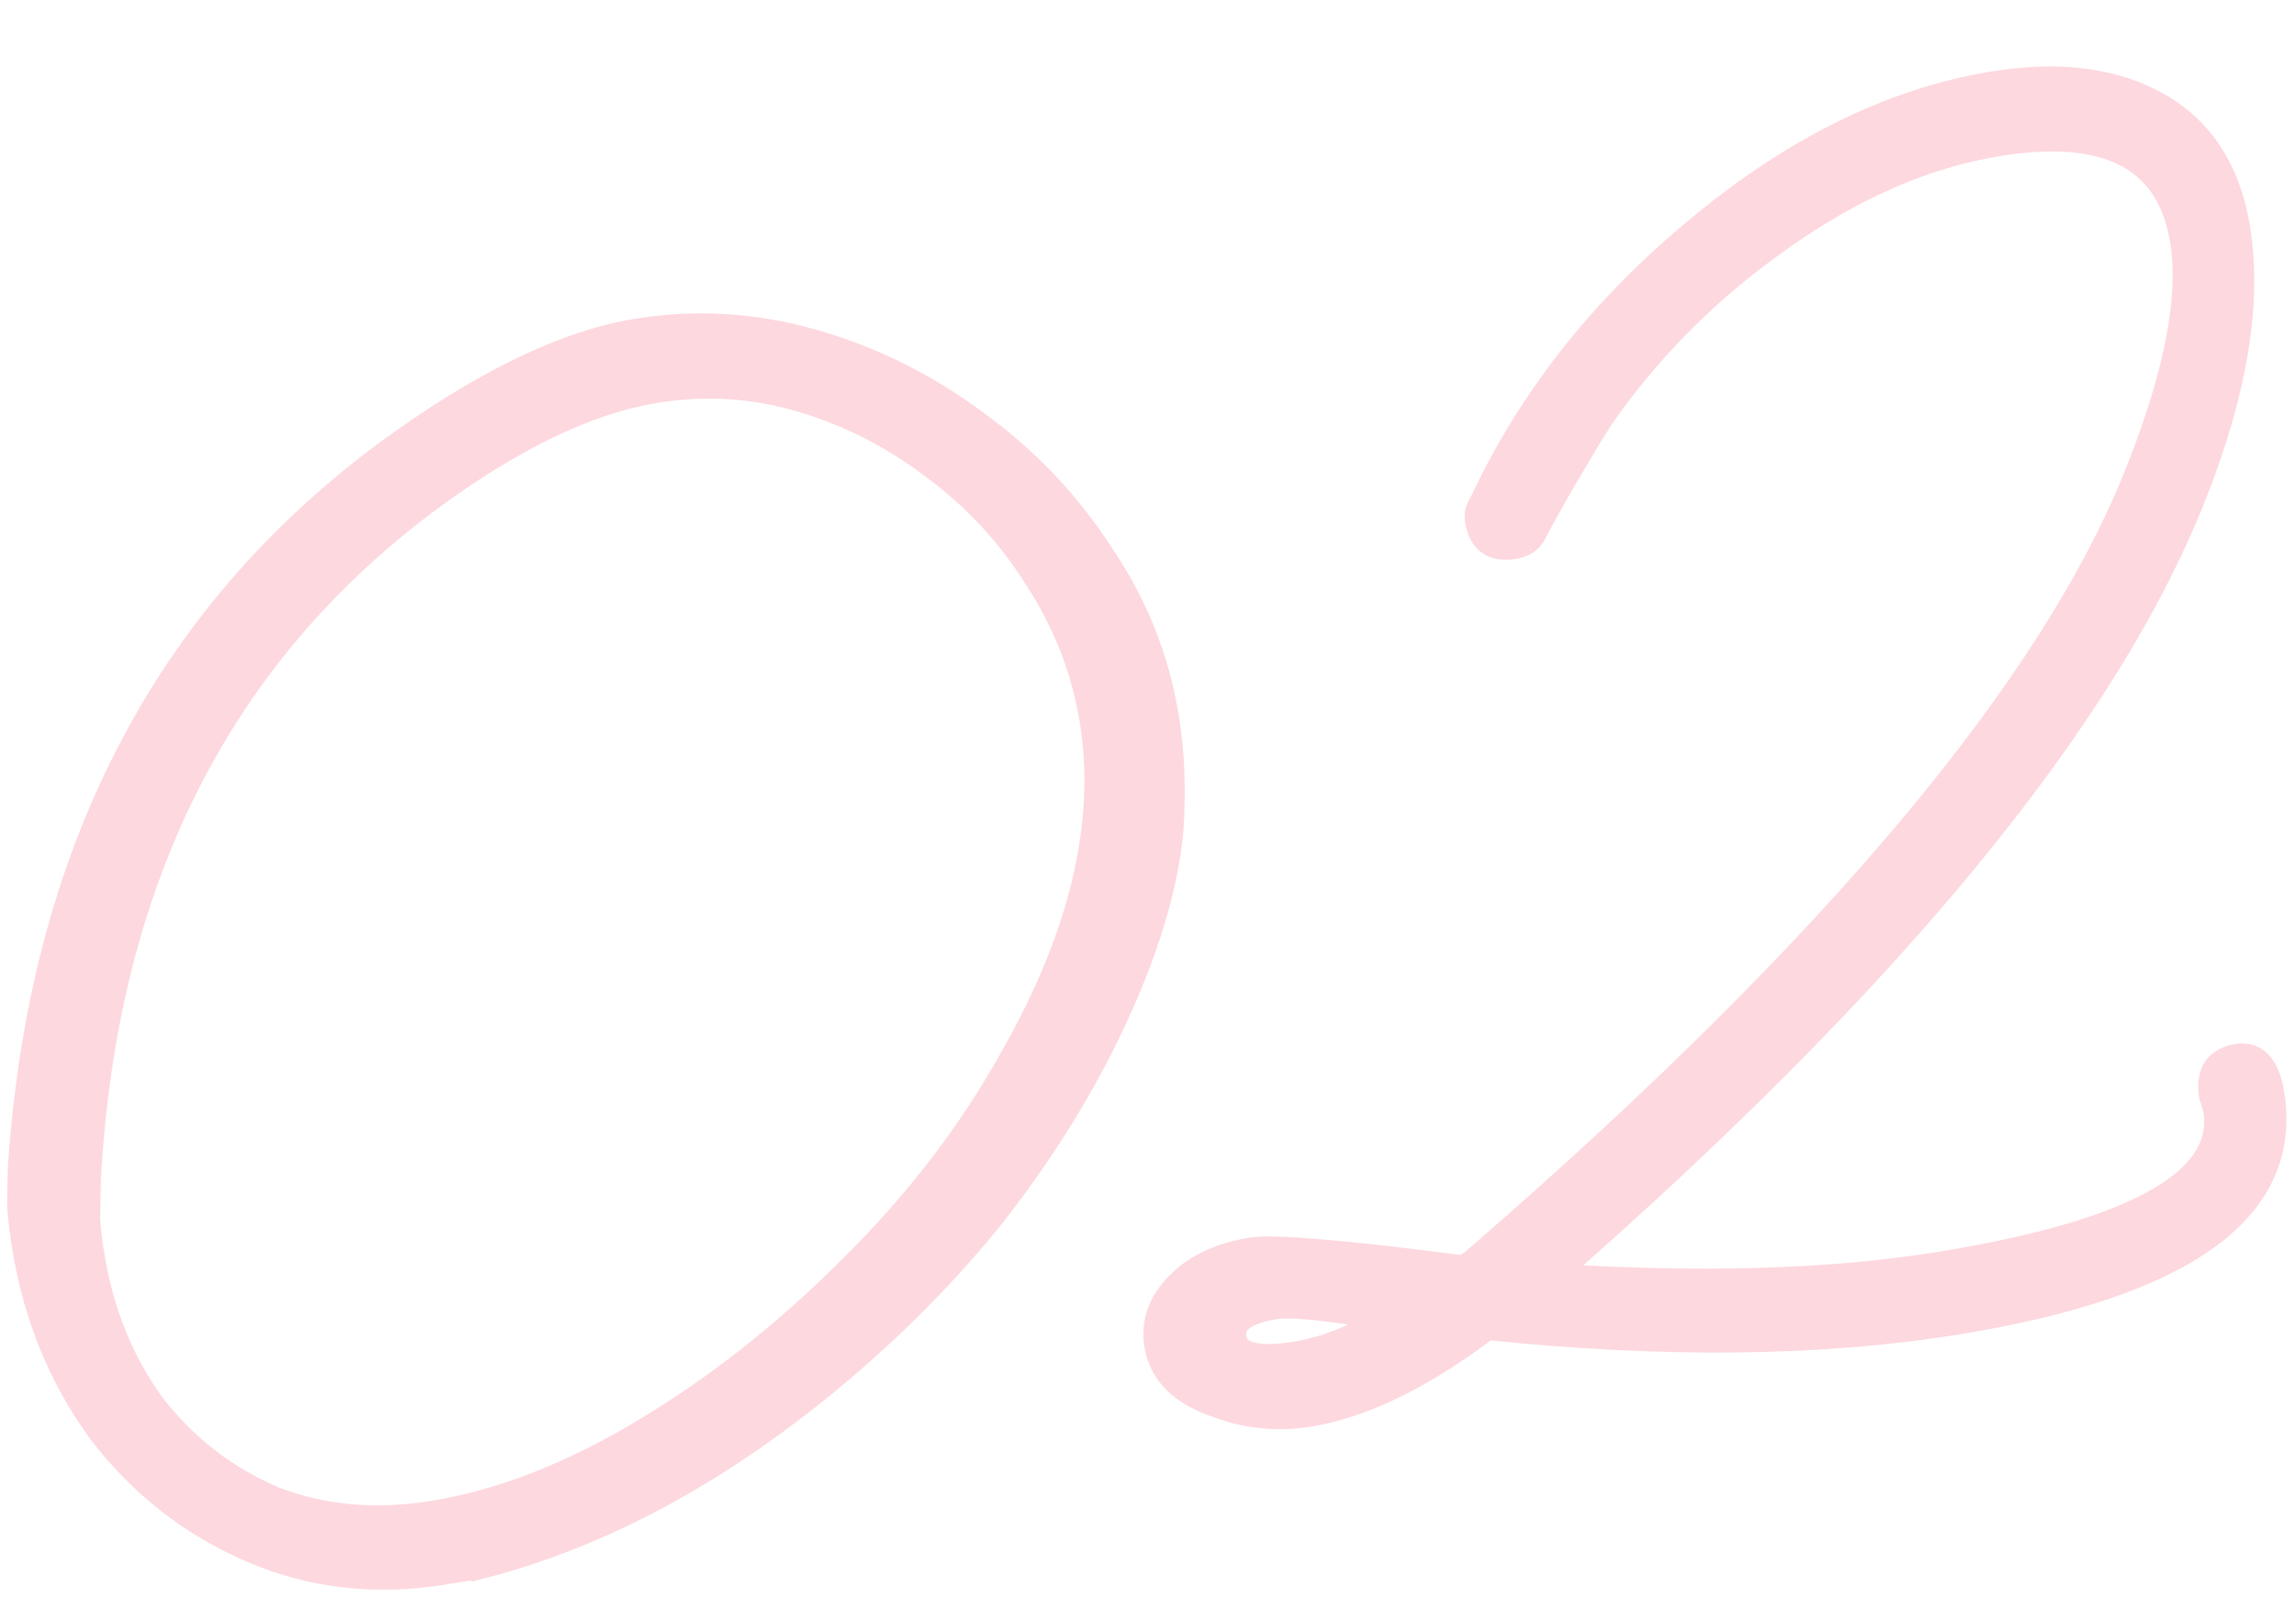 <svg width="158" height="110" viewBox="0 0 158 110" fill="none" xmlns="http://www.w3.org/2000/svg">
<g opacity="0.2">
<mask id="mask0_797_6001" style="mask-type:alpha" maskUnits="userSpaceOnUse" x="0" y="0" width="158" height="110">
<rect x="0.5" y="0.5" width="157" height="109" fill="#D9D9D9" stroke="#F33E5C"/>
</mask>
<g mask="url(#mask0_797_6001)">
<mask id="path-2-outside-1_797_6001" maskUnits="userSpaceOnUse" x="-9.428" y="2.115" width="176.747" height="111.579" fill="black">
<rect fill="white" x="-9.428" y="2.115" width="176.747" height="111.579"/>
<path d="M30.532 108.044C25.874 108.808 21.495 108.31 17.396 106.551C13.298 104.791 9.859 102.112 7.079 98.515C4.366 94.826 2.621 90.612 1.844 85.876C1.676 84.85 1.56 83.896 1.496 83.014C1.499 82.041 1.514 81.147 1.542 80.332C2.978 58.937 11.397 42.558 26.8 31.194C33.244 26.489 38.913 23.735 43.807 22.932C47.833 22.271 51.844 22.505 55.839 23.633C59.835 24.761 63.539 26.585 66.952 29.106C70.444 31.614 73.33 34.626 75.609 38.144C77.955 41.569 79.458 45.295 80.118 49.321C80.326 50.584 80.454 51.86 80.503 53.149C80.553 54.438 80.53 55.78 80.434 57.173C80.015 61.539 78.398 66.506 75.583 72.076C73.494 76.147 70.972 80.047 68.017 83.775C65.049 87.423 61.679 90.854 57.91 94.067C49.87 100.899 41.652 105.409 33.255 107.597L33.236 107.479C32.933 107.609 32.545 107.713 32.071 107.791C31.676 107.856 31.163 107.94 30.532 108.044ZM29.91 104.254C34.568 103.49 39.406 101.602 44.424 98.59C49.443 95.578 54.18 91.841 58.637 87.381C63.173 82.908 66.881 78.084 69.761 72.909C74.609 64.412 76.45 56.611 75.285 49.506C74.715 46.032 73.454 42.794 71.502 39.79C69.629 36.774 67.261 34.203 64.4 32.078C61.617 29.941 58.563 28.374 55.238 27.38C51.913 26.385 48.514 26.172 45.04 26.742C40.383 27.506 35.161 30.025 29.377 34.298C14.856 45.111 7.044 60.742 5.94 81.191C5.924 82.085 5.909 82.98 5.893 83.874C5.944 84.676 6.04 85.512 6.183 86.38C6.844 90.406 8.268 93.902 10.457 96.866C12.712 99.739 15.495 101.877 18.805 103.279C22.182 104.59 25.884 104.915 29.91 104.254ZM134.791 90.817C125.397 92.358 114.513 92.482 102.14 91.188L102.16 91.306C97.759 94.623 93.742 96.579 90.111 97.174C87.98 97.524 85.922 97.335 83.938 96.606C81.454 95.798 80.057 94.446 79.746 92.552C79.474 90.894 80.082 89.416 81.572 88.118C82.706 87.121 84.22 86.467 86.114 86.156C87.614 85.91 92.506 86.324 100.789 87.397L101.441 86.925L101.975 86.472C126.386 65.281 141.504 47.235 147.328 32.336C149.963 25.661 150.962 20.39 150.328 16.521C149.382 10.758 145.081 8.505 137.423 9.761C132.371 10.59 127.341 12.794 122.334 16.372C117.683 19.648 113.741 23.537 110.507 28.04C109.913 28.867 109.207 29.997 108.388 31.428C107.556 32.781 106.611 34.435 105.554 36.392C105.329 36.997 104.861 37.357 104.151 37.474C102.809 37.694 102.027 37.133 101.807 35.791C101.743 35.396 101.842 35.015 102.106 34.648C105.346 27.712 110.136 21.575 116.475 16.238C123.237 10.508 130.13 7.067 137.157 5.914C141.42 5.214 145.009 5.598 147.925 7.066C151.196 8.718 153.168 11.597 153.841 15.702C154.67 20.754 153.682 26.834 150.875 33.943C144.813 49.368 130.011 67.361 106.469 87.924C117.042 88.622 126.117 88.349 133.696 87.105C147.353 84.865 153.643 81.198 152.564 76.105L152.329 75.414C152.083 73.914 152.631 73.054 153.973 72.834C155.157 72.64 155.898 73.451 156.196 75.266C157.478 83.082 150.343 88.265 134.791 90.817ZM89.233 93.306C91.286 92.969 93.491 92.08 95.849 90.639C91.589 89.879 88.868 89.596 87.683 89.79C85.552 90.14 84.583 90.907 84.778 92.091C84.985 93.354 86.47 93.759 89.233 93.306Z"/>
</mask>
<path d="M30.532 108.044C25.874 108.808 21.495 108.31 17.396 106.551C13.298 104.791 9.859 102.112 7.079 98.515C4.366 94.826 2.621 90.612 1.844 85.876C1.676 84.85 1.56 83.896 1.496 83.014C1.499 82.041 1.514 81.147 1.542 80.332C2.978 58.937 11.397 42.558 26.8 31.194C33.244 26.489 38.913 23.735 43.807 22.932C47.833 22.271 51.844 22.505 55.839 23.633C59.835 24.761 63.539 26.585 66.952 29.106C70.444 31.614 73.33 34.626 75.609 38.144C77.955 41.569 79.458 45.295 80.118 49.321C80.326 50.584 80.454 51.86 80.503 53.149C80.553 54.438 80.53 55.78 80.434 57.173C80.015 61.539 78.398 66.506 75.583 72.076C73.494 76.147 70.972 80.047 68.017 83.775C65.049 87.423 61.679 90.854 57.91 94.067C49.87 100.899 41.652 105.409 33.255 107.597L33.236 107.479C32.933 107.609 32.545 107.713 32.071 107.791C31.676 107.856 31.163 107.94 30.532 108.044ZM29.91 104.254C34.568 103.49 39.406 101.602 44.424 98.59C49.443 95.578 54.18 91.841 58.637 87.381C63.173 82.908 66.881 78.084 69.761 72.909C74.609 64.412 76.45 56.611 75.285 49.506C74.715 46.032 73.454 42.794 71.502 39.79C69.629 36.774 67.261 34.203 64.4 32.078C61.617 29.941 58.563 28.374 55.238 27.38C51.913 26.385 48.514 26.172 45.04 26.742C40.383 27.506 35.161 30.025 29.377 34.298C14.856 45.111 7.044 60.742 5.94 81.191C5.924 82.085 5.909 82.98 5.893 83.874C5.944 84.676 6.04 85.512 6.183 86.38C6.844 90.406 8.268 93.902 10.457 96.866C12.712 99.739 15.495 101.877 18.805 103.279C22.182 104.59 25.884 104.915 29.91 104.254ZM134.791 90.817C125.397 92.358 114.513 92.482 102.14 91.188L102.16 91.306C97.759 94.623 93.742 96.579 90.111 97.174C87.98 97.524 85.922 97.335 83.938 96.606C81.454 95.798 80.057 94.446 79.746 92.552C79.474 90.894 80.082 89.416 81.572 88.118C82.706 87.121 84.22 86.467 86.114 86.156C87.614 85.91 92.506 86.324 100.789 87.397L101.441 86.925L101.975 86.472C126.386 65.281 141.504 47.235 147.328 32.336C149.963 25.661 150.962 20.39 150.328 16.521C149.382 10.758 145.081 8.505 137.423 9.761C132.371 10.59 127.341 12.794 122.334 16.372C117.683 19.648 113.741 23.537 110.507 28.04C109.913 28.867 109.207 29.997 108.388 31.428C107.556 32.781 106.611 34.435 105.554 36.392C105.329 36.997 104.861 37.357 104.151 37.474C102.809 37.694 102.027 37.133 101.807 35.791C101.743 35.396 101.842 35.015 102.106 34.648C105.346 27.712 110.136 21.575 116.475 16.238C123.237 10.508 130.13 7.067 137.157 5.914C141.42 5.214 145.009 5.598 147.925 7.066C151.196 8.718 153.168 11.597 153.841 15.702C154.67 20.754 153.682 26.834 150.875 33.943C144.813 49.368 130.011 67.361 106.469 87.924C117.042 88.622 126.117 88.349 133.696 87.105C147.353 84.865 153.643 81.198 152.564 76.105L152.329 75.414C152.083 73.914 152.631 73.054 153.973 72.834C155.157 72.64 155.898 73.451 156.196 75.266C157.478 83.082 150.343 88.265 134.791 90.817ZM89.233 93.306C91.286 92.969 93.491 92.08 95.849 90.639C91.589 89.879 88.868 89.596 87.683 89.79C85.552 90.14 84.583 90.907 84.778 92.091C84.985 93.354 86.47 93.759 89.233 93.306Z" fill="#F33E5C"/>
<path d="M17.396 106.551L17.002 107.47L17.396 106.551ZM7.079 98.515L6.274 99.107L6.281 99.117L6.288 99.126L7.079 98.515ZM1.496 83.014L0.496 83.012L0.496 83.049L0.499 83.086L1.496 83.014ZM1.542 80.332L0.545 80.264L0.544 80.281L0.543 80.297L1.542 80.332ZM26.8 31.194L26.211 30.386L26.207 30.389L26.8 31.194ZM55.839 23.633L55.568 24.595L55.839 23.633ZM66.952 29.106L66.358 29.91L66.369 29.918L66.952 29.106ZM75.609 38.144L74.77 38.687L74.777 38.698L74.784 38.709L75.609 38.144ZM80.503 53.149L79.504 53.187L79.504 53.187L80.503 53.149ZM80.434 57.173L81.43 57.269L81.431 57.255L81.432 57.242L80.434 57.173ZM75.583 72.076L76.472 72.532L76.475 72.527L75.583 72.076ZM68.017 83.775L68.793 84.406L68.8 84.396L68.017 83.775ZM57.91 94.067L58.557 94.829L58.559 94.828L57.91 94.067ZM33.255 107.597L32.268 107.759L32.446 108.841L33.507 108.565L33.255 107.597ZM33.236 107.478L34.222 107.317L34.015 106.053L32.839 106.56L33.236 107.478ZM44.424 98.59L44.939 99.447L44.424 98.59ZM58.637 87.381L57.935 86.669L57.93 86.674L58.637 87.381ZM69.761 72.909L68.892 72.413L68.887 72.423L69.761 72.909ZM71.502 39.79L70.652 40.318L70.658 40.327L70.663 40.335L71.502 39.79ZM64.4 32.078L63.79 32.871L63.797 32.876L63.803 32.881L64.4 32.078ZM55.238 27.38L55.525 26.422L55.238 27.38ZM29.377 34.298L28.783 33.493L28.78 33.496L29.377 34.298ZM5.94 81.191L4.941 81.137L4.94 81.155L4.94 81.174L5.94 81.191ZM5.893 83.874L4.894 83.857L4.893 83.897L4.895 83.937L5.893 83.874ZM10.457 96.866L9.653 97.46L9.661 97.472L9.67 97.484L10.457 96.866ZM18.805 103.279L18.415 104.2L18.43 104.206L18.444 104.212L18.805 103.279ZM30.532 108.044L30.37 107.057C25.889 107.792 21.704 107.312 17.791 105.632L17.396 106.551L17.002 107.47C21.287 109.309 25.859 109.824 30.694 109.031L30.532 108.044ZM17.396 106.551L17.791 105.632C13.851 103.941 10.548 101.369 7.871 97.904L7.079 98.515L6.288 99.126C9.169 102.856 12.744 105.642 17.002 107.47L17.396 106.551ZM7.079 98.515L7.885 97.922C5.27 94.366 3.584 90.302 2.831 85.714L1.844 85.876L0.857 86.038C1.659 90.922 3.463 95.285 6.274 99.107L7.079 98.515ZM1.844 85.876L2.831 85.714C2.667 84.712 2.555 83.789 2.494 82.942L1.496 83.014L0.499 83.086C0.565 84.002 0.685 84.987 0.857 86.038L1.844 85.876ZM1.496 83.014L2.496 83.017C2.499 82.052 2.514 81.169 2.542 80.366L1.542 80.332L0.543 80.297C0.514 81.125 0.499 82.03 0.496 83.012L1.496 83.014ZM1.542 80.332L2.54 80.398C3.958 59.258 12.257 43.166 27.394 31.999L26.8 31.194L26.207 30.389C10.537 41.95 1.997 58.616 0.545 80.264L1.542 80.332ZM26.8 31.194L27.39 32.002C33.775 27.339 39.295 24.685 43.969 23.918L43.807 22.932L43.645 21.945C38.529 22.784 32.712 25.639 26.211 30.386L26.8 31.194ZM43.807 22.932L43.969 23.918C47.848 23.282 51.711 23.506 55.568 24.595L55.839 23.633L56.111 22.67C51.977 21.503 47.819 21.26 43.645 21.945L43.807 22.932ZM55.839 23.633L55.568 24.595C59.444 25.69 63.04 27.46 66.358 29.91L66.952 29.106L67.546 28.302C64.038 25.711 60.225 23.832 56.111 22.67L55.839 23.633ZM66.952 29.106L66.369 29.918C69.762 32.355 72.56 35.277 74.77 38.687L75.609 38.144L76.449 37.6C74.1 33.975 71.126 30.872 67.535 28.294L66.952 29.106ZM75.609 38.144L74.784 38.709C77.049 42.015 78.495 45.604 79.132 49.483L80.118 49.321L81.105 49.159C80.421 44.986 78.861 41.123 76.434 37.578L75.609 38.144ZM80.118 49.321L79.132 49.483C79.332 50.705 79.456 51.94 79.504 53.187L80.503 53.149L81.503 53.111C81.452 51.781 81.319 50.463 81.105 49.159L80.118 49.321ZM80.503 53.149L79.504 53.187C79.552 54.438 79.53 55.744 79.436 57.105L80.434 57.173L81.432 57.242C81.529 55.815 81.553 54.438 81.503 53.111L80.503 53.149ZM80.434 57.173L79.439 57.078C79.036 61.279 77.471 66.123 74.69 71.624L75.583 72.076L76.475 72.527C79.325 66.889 80.995 61.799 81.43 57.269L80.434 57.173ZM75.583 72.076L74.693 71.619C72.636 75.63 70.15 79.475 67.233 83.153L68.017 83.775L68.8 84.396C71.795 80.619 74.353 76.664 76.472 72.532L75.583 72.076ZM68.017 83.775L67.241 83.144C64.313 86.743 60.987 90.13 57.261 93.306L57.91 94.067L58.559 94.828C62.372 91.578 65.784 88.104 68.793 84.406L68.017 83.775ZM57.91 94.067L57.262 93.305C49.313 100.06 41.226 104.486 33.003 106.629L33.255 107.597L33.507 108.565C42.077 106.331 50.427 101.737 58.557 94.829L57.91 94.067ZM33.255 107.597L34.242 107.435L34.222 107.317L33.236 107.478L32.249 107.64L32.268 107.759L33.255 107.597ZM33.236 107.478L32.839 106.56C32.637 106.648 32.335 106.734 31.909 106.804L32.071 107.791L32.233 108.778C32.754 108.692 33.229 108.571 33.632 108.397L33.236 107.478ZM32.071 107.791L31.909 106.804C31.908 106.805 31.907 106.805 31.907 106.805C31.906 106.805 31.905 106.805 31.904 106.805C31.904 106.805 31.903 106.805 31.902 106.806C31.901 106.806 31.901 106.806 31.9 106.806C31.899 106.806 31.898 106.806 31.898 106.806C31.897 106.806 31.896 106.807 31.895 106.807C31.894 106.807 31.894 106.807 31.893 106.807C31.892 106.807 31.891 106.807 31.89 106.807C31.89 106.808 31.889 106.808 31.888 106.808C31.887 106.808 31.887 106.808 31.886 106.808C31.885 106.808 31.884 106.808 31.884 106.809C31.883 106.809 31.882 106.809 31.881 106.809C31.88 106.809 31.88 106.809 31.879 106.809C31.878 106.809 31.877 106.81 31.876 106.81C31.876 106.81 31.875 106.81 31.874 106.81C31.873 106.81 31.872 106.81 31.872 106.811C31.871 106.811 31.87 106.811 31.869 106.811C31.869 106.811 31.868 106.811 31.867 106.811C31.866 106.811 31.865 106.812 31.865 106.812C31.864 106.812 31.863 106.812 31.862 106.812C31.861 106.812 31.861 106.812 31.86 106.812C31.859 106.813 31.858 106.813 31.858 106.813C31.857 106.813 31.856 106.813 31.855 106.813C31.854 106.813 31.854 106.813 31.853 106.814C31.852 106.814 31.851 106.814 31.85 106.814C31.85 106.814 31.849 106.814 31.848 106.814C31.847 106.815 31.846 106.815 31.846 106.815C31.845 106.815 31.844 106.815 31.843 106.815C31.843 106.815 31.842 106.815 31.841 106.816C31.84 106.816 31.839 106.816 31.838 106.816C31.838 106.816 31.837 106.816 31.836 106.816C31.835 106.816 31.834 106.817 31.834 106.817C31.833 106.817 31.832 106.817 31.831 106.817C31.831 106.817 31.83 106.817 31.829 106.818C31.828 106.818 31.827 106.818 31.826 106.818C31.826 106.818 31.825 106.818 31.824 106.818C31.823 106.818 31.822 106.819 31.822 106.819C31.821 106.819 31.82 106.819 31.819 106.819C31.818 106.819 31.818 106.819 31.817 106.82C31.816 106.82 31.815 106.82 31.814 106.82C31.814 106.82 31.813 106.82 31.812 106.82C31.811 106.82 31.81 106.821 31.809 106.821C31.809 106.821 31.808 106.821 31.807 106.821C31.806 106.821 31.805 106.821 31.805 106.822C31.804 106.822 31.803 106.822 31.802 106.822C31.801 106.822 31.801 106.822 31.8 106.822C31.799 106.822 31.798 106.823 31.797 106.823C31.797 106.823 31.796 106.823 31.795 106.823C31.794 106.823 31.793 106.823 31.793 106.824C31.792 106.824 31.791 106.824 31.79 106.824C31.789 106.824 31.788 106.824 31.788 106.824C31.787 106.824 31.786 106.825 31.785 106.825C31.784 106.825 31.784 106.825 31.783 106.825C31.782 106.825 31.781 106.825 31.78 106.826C31.779 106.826 31.779 106.826 31.778 106.826C31.777 106.826 31.776 106.826 31.775 106.826C31.774 106.826 31.774 106.827 31.773 106.827C31.772 106.827 31.771 106.827 31.77 106.827C31.77 106.827 31.769 106.827 31.768 106.828C31.767 106.828 31.766 106.828 31.765 106.828C31.765 106.828 31.764 106.828 31.763 106.828C31.762 106.828 31.761 106.829 31.761 106.829C31.76 106.829 31.759 106.829 31.758 106.829C31.757 106.829 31.756 106.829 31.756 106.83C31.755 106.83 31.754 106.83 31.753 106.83C31.752 106.83 31.751 106.83 31.75 106.83C31.75 106.831 31.749 106.831 31.748 106.831C31.747 106.831 31.746 106.831 31.745 106.831C31.745 106.831 31.744 106.831 31.743 106.832C31.742 106.832 31.741 106.832 31.741 106.832C31.74 106.832 31.739 106.832 31.738 106.832C31.737 106.833 31.736 106.833 31.735 106.833C31.735 106.833 31.734 106.833 31.733 106.833C31.732 106.833 31.731 106.834 31.73 106.834C31.73 106.834 31.729 106.834 31.728 106.834C31.727 106.834 31.726 106.834 31.726 106.835C31.725 106.835 31.724 106.835 31.723 106.835C31.722 106.835 31.721 106.835 31.72 106.835C31.72 106.835 31.719 106.836 31.718 106.836C31.717 106.836 31.716 106.836 31.715 106.836C31.715 106.836 31.714 106.836 31.713 106.837C31.712 106.837 31.711 106.837 31.71 106.837C31.709 106.837 31.709 106.837 31.708 106.837C31.707 106.838 31.706 106.838 31.705 106.838C31.704 106.838 31.703 106.838 31.703 106.838C31.702 106.838 31.701 106.839 31.7 106.839C31.699 106.839 31.698 106.839 31.698 106.839C31.697 106.839 31.696 106.839 31.695 106.84C31.694 106.84 31.693 106.84 31.692 106.84C31.692 106.84 31.691 106.84 31.69 106.84C31.689 106.84 31.688 106.841 31.687 106.841C31.686 106.841 31.686 106.841 31.685 106.841C31.684 106.841 31.683 106.841 31.682 106.842C31.681 106.842 31.68 106.842 31.68 106.842C31.679 106.842 31.678 106.842 31.677 106.842C31.676 106.843 31.675 106.843 31.674 106.843C31.674 106.843 31.673 106.843 31.672 106.843C31.671 106.843 31.67 106.844 31.669 106.844C31.669 106.844 31.668 106.844 31.667 106.844C31.666 106.844 31.665 106.844 31.664 106.845C31.663 106.845 31.663 106.845 31.662 106.845C31.661 106.845 31.66 106.845 31.659 106.845C31.658 106.846 31.657 106.846 31.657 106.846C31.656 106.846 31.655 106.846 31.654 106.846C31.653 106.846 31.652 106.847 31.651 106.847C31.65 106.847 31.65 106.847 31.649 106.847C31.648 106.847 31.647 106.847 31.646 106.848C31.645 106.848 31.644 106.848 31.643 106.848C31.643 106.848 31.642 106.848 31.641 106.848C31.64 106.849 31.639 106.849 31.638 106.849C31.637 106.849 31.637 106.849 31.636 106.849C31.635 106.849 31.634 106.85 31.633 106.85C31.632 106.85 31.631 106.85 31.63 106.85C31.63 106.85 31.629 106.85 31.628 106.851C31.627 106.851 31.626 106.851 31.625 106.851C31.624 106.851 31.623 106.851 31.622 106.851C31.622 106.852 31.621 106.852 31.62 106.852C31.619 106.852 31.618 106.852 31.617 106.852C31.616 106.852 31.616 106.853 31.615 106.853C31.614 106.853 31.613 106.853 31.612 106.853C31.611 106.853 31.61 106.853 31.609 106.854C31.608 106.854 31.608 106.854 31.607 106.854C31.606 106.854 31.605 106.854 31.604 106.854C31.603 106.855 31.602 106.855 31.601 106.855C31.601 106.855 31.6 106.855 31.599 106.855C31.598 106.855 31.597 106.856 31.596 106.856C31.595 106.856 31.594 106.856 31.593 106.856C31.593 106.856 31.592 106.856 31.591 106.857C31.59 106.857 31.589 106.857 31.588 106.857C31.587 106.857 31.586 106.857 31.585 106.857C31.585 106.858 31.584 106.858 31.583 106.858C31.582 106.858 31.581 106.858 31.58 106.858C31.579 106.858 31.578 106.859 31.578 106.859C31.577 106.859 31.576 106.859 31.575 106.859C31.574 106.859 31.573 106.86 31.572 106.86C31.571 106.86 31.57 106.86 31.57 106.86C31.569 106.86 31.568 106.86 31.567 106.861C31.566 106.861 31.565 106.861 31.564 106.861C31.563 106.861 31.562 106.861 31.561 106.861C31.561 106.862 31.56 106.862 31.559 106.862C31.558 106.862 31.557 106.862 31.556 106.862C31.555 106.862 31.554 106.863 31.553 106.863C31.552 106.863 31.552 106.863 31.551 106.863C31.55 106.863 31.549 106.863 31.548 106.864C31.547 106.864 31.546 106.864 31.545 106.864C31.544 106.864 31.543 106.864 31.543 106.865C31.542 106.865 31.541 106.865 31.54 106.865C31.539 106.865 31.538 106.865 31.537 106.865C31.536 106.866 31.535 106.866 31.534 106.866C31.534 106.866 31.533 106.866 31.532 106.866C31.531 106.866 31.53 106.867 31.529 106.867C31.528 106.867 31.527 106.867 31.526 106.867C31.525 106.867 31.524 106.868 31.523 106.868C31.523 106.868 31.522 106.868 31.521 106.868C31.52 106.868 31.519 106.868 31.518 106.869C31.517 106.869 31.516 106.869 31.515 106.869C31.514 106.869 31.514 106.869 31.513 106.869C31.512 106.87 31.511 106.87 31.51 106.87C31.509 106.87 31.508 106.87 31.507 106.87C31.506 106.87 31.505 106.871 31.504 106.871C31.503 106.871 31.503 106.871 31.502 106.871C31.501 106.871 31.5 106.872 31.499 106.872C31.498 106.872 31.497 106.872 31.496 106.872C31.495 106.872 31.494 106.872 31.493 106.873C31.492 106.873 31.491 106.873 31.491 106.873C31.49 106.873 31.489 106.873 31.488 106.874C31.487 106.874 31.486 106.874 31.485 106.874C31.484 106.874 31.483 106.874 31.482 106.874C31.481 106.875 31.48 106.875 31.48 106.875C31.479 106.875 31.478 106.875 31.477 106.875C31.476 106.875 31.475 106.876 31.474 106.876C31.473 106.876 31.472 106.876 31.471 106.876C31.47 106.876 31.469 106.877 31.468 106.877C31.468 106.877 31.466 106.877 31.466 106.877C31.465 106.877 31.464 106.877 31.463 106.878C31.462 106.878 31.461 106.878 31.46 106.878C31.459 106.878 31.458 106.878 31.457 106.879C31.456 106.879 31.455 106.879 31.454 106.879C31.453 106.879 31.453 106.879 31.452 106.879C31.451 106.88 31.45 106.88 31.449 106.88C31.448 106.88 31.447 106.88 31.446 106.88C31.445 106.881 31.444 106.881 31.443 106.881C31.442 106.881 31.441 106.881 31.44 106.881C31.439 106.881 31.439 106.882 31.438 106.882C31.437 106.882 31.436 106.882 31.435 106.882C31.434 106.882 31.433 106.883 31.432 106.883C31.431 106.883 31.43 106.883 31.429 106.883C31.428 106.883 31.427 106.883 31.426 106.884C31.425 106.884 31.424 106.884 31.424 106.884C31.423 106.884 31.422 106.884 31.421 106.885C31.42 106.885 31.419 106.885 31.418 106.885C31.417 106.885 31.416 106.885 31.415 106.885C31.414 106.886 31.413 106.886 31.412 106.886C31.411 106.886 31.41 106.886 31.409 106.886C31.408 106.887 31.407 106.887 31.407 106.887C31.406 106.887 31.405 106.887 31.404 106.887C31.403 106.887 31.402 106.888 31.401 106.888C31.4 106.888 31.399 106.888 31.398 106.888C31.397 106.888 31.396 106.889 31.395 106.889C31.394 106.889 31.393 106.889 31.392 106.889C31.391 106.889 31.39 106.889 31.389 106.89C31.389 106.89 31.387 106.89 31.387 106.89C31.386 106.89 31.385 106.89 31.384 106.891C31.383 106.891 31.382 106.891 31.381 106.891C31.38 106.891 31.379 106.891 31.378 106.892C31.377 106.892 31.376 106.892 31.375 106.892C31.374 106.892 31.373 106.892 31.372 106.892C31.371 106.893 31.37 106.893 31.369 106.893C31.368 106.893 31.367 106.893 31.366 106.893C31.366 106.894 31.365 106.894 31.364 106.894C31.363 106.894 31.362 106.894 31.361 106.894C31.36 106.895 31.359 106.895 31.358 106.895C31.357 106.895 31.356 106.895 31.355 106.895C31.354 106.895 31.353 106.896 31.352 106.896C31.351 106.896 31.35 106.896 31.349 106.896C31.348 106.896 31.347 106.897 31.346 106.897C31.345 106.897 31.344 106.897 31.343 106.897C31.342 106.897 31.341 106.898 31.34 106.898C31.34 106.898 31.338 106.898 31.338 106.898C31.337 106.898 31.336 106.898 31.335 106.899C31.334 106.899 31.333 106.899 31.332 106.899C31.331 106.899 31.33 106.899 31.329 106.9C31.328 106.9 31.327 106.9 31.326 106.9C31.325 106.9 31.324 106.9 31.323 106.901C31.322 106.901 31.321 106.901 31.32 106.901C31.319 106.901 31.318 106.901 31.317 106.902C31.316 106.902 31.315 106.902 31.314 106.902C31.313 106.902 31.312 106.902 31.311 106.902C31.31 106.903 31.309 106.903 31.308 106.903C31.307 106.903 31.306 106.903 31.305 106.903C31.305 106.904 31.303 106.904 31.302 106.904C31.302 106.904 31.3 106.904 31.3 106.904C31.299 106.905 31.298 106.905 31.297 106.905C31.296 106.905 31.295 106.905 31.294 106.905C31.293 106.906 31.292 106.906 31.291 106.906C31.29 106.906 31.289 106.906 31.288 106.906C31.287 106.906 31.286 106.907 31.285 106.907C31.284 106.907 31.283 106.907 31.282 106.907C31.281 106.907 31.28 106.908 31.279 106.908C31.278 106.908 31.277 106.908 31.276 106.908C31.275 106.908 31.274 106.909 31.273 106.909C31.272 106.909 31.271 106.909 31.27 106.909C31.269 106.909 31.268 106.91 31.267 106.91C31.266 106.91 31.265 106.91 31.264 106.91C31.263 106.91 31.262 106.911 31.261 106.911C31.26 106.911 31.259 106.911 31.258 106.911C31.257 106.911 31.256 106.912 31.255 106.912C31.254 106.912 31.253 106.912 31.252 106.912C31.251 106.912 31.25 106.912 31.249 106.913C31.248 106.913 31.247 106.913 31.246 106.913C31.245 106.913 31.244 106.913 31.243 106.914C31.242 106.914 31.241 106.914 31.24 106.914C31.239 106.914 31.238 106.914 31.237 106.915C31.236 106.915 31.235 106.915 31.234 106.915C31.233 106.915 31.232 106.915 31.231 106.916C31.23 106.916 31.229 106.916 31.228 106.916C31.227 106.916 31.226 106.916 31.225 106.917C31.224 106.917 31.223 106.917 31.222 106.917C31.221 106.917 31.22 106.917 31.219 106.918C31.218 106.918 31.217 106.918 31.216 106.918C31.215 106.918 31.214 106.918 31.213 106.919C31.212 106.919 31.211 106.919 31.21 106.919C31.209 106.919 31.208 106.919 31.207 106.92C31.206 106.92 31.205 106.92 31.204 106.92C31.203 106.92 31.202 106.92 31.201 106.921C31.2 106.921 31.199 106.921 31.198 106.921C31.197 106.921 31.196 106.921 31.195 106.922C31.194 106.922 31.193 106.922 31.192 106.922C31.191 106.922 31.19 106.922 31.189 106.923C31.188 106.923 31.187 106.923 31.186 106.923C31.185 106.923 31.184 106.923 31.183 106.924C31.182 106.924 31.181 106.924 31.18 106.924C31.179 106.924 31.178 106.924 31.177 106.925C31.176 106.925 31.175 106.925 31.174 106.925C31.173 106.925 31.172 106.925 31.171 106.926C31.169 106.926 31.169 106.926 31.168 106.926C31.166 106.926 31.166 106.926 31.164 106.927C31.163 106.927 31.162 106.927 31.161 106.927C31.16 106.927 31.159 106.927 31.158 106.928C31.157 106.928 31.156 106.928 31.155 106.928C31.154 106.928 31.153 106.928 31.152 106.929C31.151 106.929 31.15 106.929 31.149 106.929C31.148 106.929 31.147 106.929 31.146 106.93C31.145 106.93 31.144 106.93 31.143 106.93C31.142 106.93 31.141 106.93 31.14 106.931C31.139 106.931 31.138 106.931 31.137 106.931C31.136 106.931 31.135 106.931 31.134 106.932C31.133 106.932 31.132 106.932 31.131 106.932C31.13 106.932 31.128 106.932 31.128 106.933C31.126 106.933 31.125 106.933 31.124 106.933C31.123 106.933 31.122 106.933 31.121 106.934C31.12 106.934 31.119 106.934 31.118 106.934C31.117 106.934 31.116 106.934 31.115 106.935C31.114 106.935 31.113 106.935 31.112 106.935C31.111 106.935 31.11 106.936 31.109 106.936C31.108 106.936 31.107 106.936 31.106 106.936C31.105 106.936 31.104 106.937 31.103 106.937C31.102 106.937 31.101 106.937 31.099 106.937C31.099 106.937 31.097 106.938 31.096 106.938C31.095 106.938 31.094 106.938 31.093 106.938C31.092 106.938 31.091 106.939 31.09 106.939C31.089 106.939 31.088 106.939 31.087 106.939C31.086 106.939 31.085 106.94 31.084 106.94C31.083 106.94 31.082 106.94 31.081 106.94C31.08 106.94 31.079 106.941 31.078 106.941C31.076 106.941 31.076 106.941 31.075 106.941C31.073 106.941 31.072 106.942 31.071 106.942C31.07 106.942 31.069 106.942 31.068 106.942C31.067 106.943 31.066 106.943 31.065 106.943C31.064 106.943 31.063 106.943 31.062 106.943C31.061 106.944 31.06 106.944 31.059 106.944C31.058 106.944 31.057 106.944 31.056 106.944C31.055 106.945 31.053 106.945 31.052 106.945C31.051 106.945 31.05 106.945 31.049 106.945C31.048 106.946 31.047 106.946 31.046 106.946C31.045 106.946 31.044 106.946 31.043 106.946C31.042 106.947 31.041 106.947 31.04 106.947C31.039 106.947 31.038 106.947 31.037 106.948C31.035 106.948 31.034 106.948 31.033 106.948C31.032 106.948 31.031 106.948 31.03 106.949C31.029 106.949 31.028 106.949 31.027 106.949C31.026 106.949 31.025 106.949 31.024 106.95C31.023 106.95 31.022 106.95 31.021 106.95C31.02 106.95 31.018 106.95 31.017 106.951C31.016 106.951 31.015 106.951 31.014 106.951C31.013 106.951 31.012 106.952 31.011 106.952C31.01 106.952 31.009 106.952 31.008 106.952C31.007 106.952 31.006 106.953 31.005 106.953C31.004 106.953 31.003 106.953 31.002 106.953C31 106.953 30.999 106.954 30.998 106.954C30.997 106.954 30.996 106.954 30.995 106.954C30.994 106.955 30.993 106.955 30.992 106.955C30.991 106.955 30.99 106.955 30.989 106.955C30.988 106.956 30.986 106.956 30.985 106.956C30.984 106.956 30.983 106.956 30.982 106.956C30.981 106.957 30.98 106.957 30.979 106.957C30.978 106.957 30.977 106.957 30.976 106.958C30.975 106.958 30.974 106.958 30.973 106.958C30.971 106.958 30.97 106.958 30.969 106.959C30.968 106.959 30.967 106.959 30.966 106.959C30.965 106.959 30.964 106.959 30.963 106.96C30.962 106.96 30.961 106.96 30.96 106.96C30.959 106.96 30.957 106.961 30.956 106.961C30.955 106.961 30.954 106.961 30.953 106.961C30.952 106.961 30.951 106.962 30.95 106.962C30.949 106.962 30.948 106.962 30.947 106.962C30.945 106.962 30.944 106.963 30.943 106.963C30.942 106.963 30.941 106.963 30.94 106.963C30.939 106.964 30.938 106.964 30.937 106.964C30.936 106.964 30.935 106.964 30.934 106.964C30.933 106.965 30.931 106.965 30.93 106.965C30.929 106.965 30.928 106.965 30.927 106.966C30.926 106.966 30.925 106.966 30.924 106.966C30.923 106.966 30.922 106.966 30.921 106.967C30.919 106.967 30.918 106.967 30.917 106.967C30.916 106.967 30.915 106.967 30.914 106.968C30.913 106.968 30.912 106.968 30.911 106.968C30.91 106.968 30.909 106.969 30.907 106.969C30.906 106.969 30.905 106.969 30.904 106.969C30.903 106.969 30.902 106.97 30.901 106.97C30.9 106.97 30.899 106.97 30.898 106.97C30.896 106.971 30.895 106.971 30.894 106.971C30.893 106.971 30.892 106.971 30.891 106.971C30.89 106.972 30.889 106.972 30.888 106.972C30.887 106.972 30.885 106.972 30.884 106.973C30.883 106.973 30.882 106.973 30.881 106.973C30.88 106.973 30.879 106.973 30.878 106.974C30.877 106.974 30.875 106.974 30.874 106.974C30.873 106.974 30.872 106.974 30.871 106.975C30.87 106.975 30.869 106.975 30.868 106.975C30.867 106.975 30.866 106.976 30.864 106.976C30.863 106.976 30.862 106.976 30.861 106.976C30.86 106.976 30.859 106.977 30.858 106.977C30.857 106.977 30.856 106.977 30.855 106.977C30.853 106.978 30.852 106.978 30.851 106.978C30.85 106.978 30.849 106.978 30.848 106.978C30.847 106.979 30.846 106.979 30.845 106.979C30.843 106.979 30.842 106.979 30.841 106.98C30.84 106.98 30.839 106.98 30.838 106.98C30.837 106.98 30.836 106.981 30.834 106.981C30.833 106.981 30.832 106.981 30.831 106.981C30.83 106.981 30.829 106.982 30.828 106.982C30.827 106.982 30.826 106.982 30.825 106.982C30.823 106.983 30.822 106.983 30.821 106.983C30.82 106.983 30.819 106.983 30.818 106.983C30.817 106.984 30.816 106.984 30.814 106.984C30.813 106.984 30.812 106.984 30.811 106.985C30.81 106.985 30.809 106.985 30.808 106.985C30.807 106.985 30.805 106.985 30.804 106.986C30.803 106.986 30.802 106.986 30.801 106.986C30.8 106.986 30.799 106.987 30.798 106.987C30.797 106.987 30.795 106.987 30.794 106.987C30.793 106.987 30.792 106.988 30.791 106.988C30.79 106.988 30.789 106.988 30.787 106.988C30.786 106.989 30.785 106.989 30.784 106.989C30.783 106.989 30.782 106.989 30.781 106.99C30.779 106.99 30.778 106.99 30.777 106.99C30.776 106.99 30.775 106.99 30.774 106.991C30.773 106.991 30.772 106.991 30.77 106.991C30.769 106.991 30.768 106.992 30.767 106.992C30.766 106.992 30.765 106.992 30.764 106.992C30.763 106.992 30.761 106.993 30.76 106.993C30.759 106.993 30.758 106.993 30.757 106.993C30.756 106.994 30.755 106.994 30.753 106.994C30.752 106.994 30.751 106.994 30.75 106.995C30.749 106.995 30.748 106.995 30.747 106.995C30.745 106.995 30.744 106.995 30.743 106.996C30.742 106.996 30.741 106.996 30.74 106.996C30.739 106.996 30.738 106.997 30.736 106.997C30.735 106.997 30.734 106.997 30.733 106.997C30.732 106.998 30.731 106.998 30.73 106.998C30.728 106.998 30.727 106.998 30.726 106.998C30.725 106.999 30.724 106.999 30.723 106.999C30.722 106.999 30.72 106.999 30.719 107C30.718 107 30.717 107 30.716 107C30.715 107 30.714 107.001 30.712 107.001C30.711 107.001 30.71 107.001 30.709 107.001C30.708 107.001 30.707 107.002 30.706 107.002C30.704 107.002 30.703 107.002 30.702 107.002C30.701 107.003 30.7 107.003 30.699 107.003C30.698 107.003 30.696 107.003 30.695 107.004C30.694 107.004 30.693 107.004 30.692 107.004C30.691 107.004 30.689 107.004 30.688 107.005C30.687 107.005 30.686 107.005 30.685 107.005C30.684 107.005 30.683 107.006 30.681 107.006C30.68 107.006 30.679 107.006 30.678 107.006C30.677 107.007 30.676 107.007 30.674 107.007C30.673 107.007 30.672 107.007 30.671 107.008C30.67 107.008 30.669 107.008 30.668 107.008C30.666 107.008 30.665 107.008 30.664 107.009C30.663 107.009 30.662 107.009 30.66 107.009C30.659 107.009 30.658 107.01 30.657 107.01C30.656 107.01 30.655 107.01 30.654 107.01C30.652 107.011 30.651 107.011 30.65 107.011C30.649 107.011 30.648 107.011 30.647 107.012C30.645 107.012 30.644 107.012 30.643 107.012C30.642 107.012 30.641 107.012 30.64 107.013C30.638 107.013 30.637 107.013 30.636 107.013C30.635 107.013 30.634 107.014 30.633 107.014C30.631 107.014 30.63 107.014 30.629 107.014C30.628 107.015 30.627 107.015 30.626 107.015C30.624 107.015 30.623 107.015 30.622 107.016C30.621 107.016 30.62 107.016 30.619 107.016C30.617 107.016 30.616 107.017 30.615 107.017C30.614 107.017 30.613 107.017 30.611 107.017C30.61 107.017 30.609 107.018 30.608 107.018C30.607 107.018 30.606 107.018 30.605 107.018C30.603 107.019 30.602 107.019 30.601 107.019C30.6 107.019 30.599 107.019 30.597 107.02C30.596 107.02 30.595 107.02 30.594 107.02C30.593 107.02 30.591 107.021 30.59 107.021C30.589 107.021 30.588 107.021 30.587 107.021C30.586 107.022 30.584 107.022 30.583 107.022C30.582 107.022 30.581 107.022 30.58 107.022C30.578 107.023 30.577 107.023 30.576 107.023C30.575 107.023 30.574 107.023 30.573 107.024C30.571 107.024 30.57 107.024 30.569 107.024C30.568 107.024 30.567 107.025 30.566 107.025C30.564 107.025 30.563 107.025 30.562 107.025C30.561 107.026 30.56 107.026 30.558 107.026C30.557 107.026 30.556 107.026 30.555 107.027C30.554 107.027 30.552 107.027 30.551 107.027C30.55 107.027 30.549 107.028 30.548 107.028C30.547 107.028 30.545 107.028 30.544 107.028C30.543 107.029 30.542 107.029 30.541 107.029C30.539 107.029 30.538 107.029 30.537 107.029C30.536 107.03 30.535 107.03 30.533 107.03C30.532 107.03 30.531 107.03 30.53 107.031C30.529 107.031 30.527 107.031 30.526 107.031C30.525 107.031 30.524 107.032 30.523 107.032C30.521 107.032 30.52 107.032 30.519 107.032C30.518 107.033 30.517 107.033 30.515 107.033C30.514 107.033 30.513 107.033 30.512 107.034C30.511 107.034 30.509 107.034 30.508 107.034C30.507 107.034 30.506 107.035 30.505 107.035C30.503 107.035 30.502 107.035 30.501 107.035C30.5 107.036 30.499 107.036 30.497 107.036C30.496 107.036 30.495 107.036 30.494 107.037C30.493 107.037 30.491 107.037 30.49 107.037C30.489 107.037 30.488 107.038 30.487 107.038C30.485 107.038 30.484 107.038 30.483 107.038C30.482 107.039 30.481 107.039 30.48 107.039C30.478 107.039 30.477 107.039 30.476 107.04C30.475 107.04 30.473 107.04 30.472 107.04C30.471 107.04 30.47 107.041 30.469 107.041C30.467 107.041 30.466 107.041 30.465 107.041C30.464 107.042 30.462 107.042 30.461 107.042C30.46 107.042 30.459 107.042 30.458 107.043C30.456 107.043 30.455 107.043 30.454 107.043C30.453 107.043 30.452 107.044 30.45 107.044C30.449 107.044 30.448 107.044 30.447 107.044C30.446 107.044 30.444 107.045 30.443 107.045C30.442 107.045 30.441 107.045 30.439 107.045C30.438 107.046 30.437 107.046 30.436 107.046C30.435 107.046 30.433 107.046 30.432 107.047C30.431 107.047 30.43 107.047 30.428 107.047C30.427 107.047 30.426 107.048 30.425 107.048C30.424 107.048 30.422 107.048 30.421 107.048C30.42 107.049 30.419 107.049 30.418 107.049C30.416 107.049 30.415 107.049 30.414 107.05C30.413 107.05 30.411 107.05 30.41 107.05C30.409 107.051 30.408 107.051 30.407 107.051C30.405 107.051 30.404 107.051 30.403 107.052C30.402 107.052 30.4 107.052 30.399 107.052C30.398 107.052 30.397 107.053 30.395 107.053C30.394 107.053 30.393 107.053 30.392 107.053C30.391 107.054 30.389 107.054 30.388 107.054C30.387 107.054 30.386 107.054 30.384 107.055C30.383 107.055 30.382 107.055 30.381 107.055C30.38 107.055 30.378 107.056 30.377 107.056C30.376 107.056 30.375 107.056 30.373 107.056C30.372 107.057 30.371 107.057 30.37 107.057L30.532 108.044L30.694 109.031C30.695 109.03 30.696 109.03 30.697 109.03C30.698 109.03 30.7 109.03 30.701 109.029C30.702 109.029 30.703 109.029 30.704 109.029C30.706 109.029 30.707 109.028 30.708 109.028C30.709 109.028 30.711 109.028 30.712 109.028C30.713 109.027 30.714 109.027 30.716 109.027C30.717 109.027 30.718 109.027 30.719 109.026C30.721 109.026 30.722 109.026 30.723 109.026C30.724 109.026 30.725 109.025 30.727 109.025C30.728 109.025 30.729 109.025 30.73 109.025C30.732 109.024 30.733 109.024 30.734 109.024C30.735 109.024 30.736 109.024 30.738 109.023C30.739 109.023 30.74 109.023 30.741 109.023C30.743 109.023 30.744 109.022 30.745 109.022C30.746 109.022 30.747 109.022 30.749 109.022C30.75 109.021 30.751 109.021 30.752 109.021C30.753 109.021 30.755 109.021 30.756 109.02C30.757 109.02 30.758 109.02 30.76 109.02C30.761 109.02 30.762 109.019 30.763 109.019C30.765 109.019 30.766 109.019 30.767 109.019C30.768 109.018 30.769 109.018 30.771 109.018C30.772 109.018 30.773 109.018 30.774 109.017C30.775 109.017 30.777 109.017 30.778 109.017C30.779 109.017 30.78 109.016 30.782 109.016C30.783 109.016 30.784 109.016 30.785 109.016C30.786 109.015 30.788 109.015 30.789 109.015C30.79 109.015 30.791 109.015 30.792 109.014C30.794 109.014 30.795 109.014 30.796 109.014C30.797 109.014 30.798 109.013 30.8 109.013C30.801 109.013 30.802 109.013 30.803 109.013C30.805 109.012 30.806 109.012 30.807 109.012C30.808 109.012 30.809 109.012 30.811 109.011C30.812 109.011 30.813 109.011 30.814 109.011C30.815 109.011 30.817 109.01 30.818 109.01C30.819 109.01 30.82 109.01 30.821 109.01C30.823 109.009 30.824 109.009 30.825 109.009C30.826 109.009 30.827 109.009 30.828 109.008C30.83 109.008 30.831 109.008 30.832 109.008C30.833 109.008 30.834 109.007 30.836 109.007C30.837 109.007 30.838 109.007 30.839 109.007C30.84 109.006 30.842 109.006 30.843 109.006C30.844 109.006 30.845 109.006 30.846 109.005C30.848 109.005 30.849 109.005 30.85 109.005C30.851 109.005 30.852 109.004 30.854 109.004C30.855 109.004 30.856 109.004 30.857 109.004C30.858 109.004 30.86 109.003 30.861 109.003C30.862 109.003 30.863 109.003 30.864 109.003C30.866 109.002 30.867 109.002 30.868 109.002C30.869 109.002 30.87 109.002 30.872 109.001C30.873 109.001 30.874 109.001 30.875 109.001C30.876 109.001 30.878 109 30.879 109C30.88 109 30.881 109 30.882 109C30.883 108.999 30.885 108.999 30.886 108.999C30.887 108.999 30.888 108.999 30.889 108.998C30.89 108.998 30.892 108.998 30.893 108.998C30.894 108.998 30.895 108.997 30.896 108.997C30.898 108.997 30.899 108.997 30.9 108.997C30.901 108.996 30.902 108.996 30.904 108.996C30.905 108.996 30.906 108.996 30.907 108.996C30.908 108.995 30.909 108.995 30.911 108.995C30.912 108.995 30.913 108.995 30.914 108.994C30.915 108.994 30.916 108.994 30.918 108.994C30.919 108.994 30.92 108.993 30.921 108.993C30.922 108.993 30.924 108.993 30.925 108.993C30.926 108.992 30.927 108.992 30.928 108.992C30.929 108.992 30.931 108.992 30.932 108.991C30.933 108.991 30.934 108.991 30.935 108.991C30.936 108.991 30.938 108.991 30.939 108.99C30.94 108.99 30.941 108.99 30.942 108.99C30.944 108.99 30.945 108.989 30.946 108.989C30.947 108.989 30.948 108.989 30.949 108.989C30.951 108.988 30.952 108.988 30.953 108.988C30.954 108.988 30.955 108.988 30.956 108.987C30.957 108.987 30.959 108.987 30.96 108.987C30.961 108.987 30.962 108.986 30.963 108.986C30.965 108.986 30.966 108.986 30.967 108.986C30.968 108.986 30.969 108.985 30.97 108.985C30.971 108.985 30.973 108.985 30.974 108.985C30.975 108.984 30.976 108.984 30.977 108.984C30.979 108.984 30.98 108.984 30.981 108.983C30.982 108.983 30.983 108.983 30.984 108.983C30.985 108.983 30.987 108.982 30.988 108.982C30.989 108.982 30.99 108.982 30.991 108.982C30.992 108.982 30.994 108.981 30.995 108.981C30.996 108.981 30.997 108.981 30.998 108.981C30.999 108.98 31 108.98 31.002 108.98C31.003 108.98 31.004 108.98 31.005 108.979C31.006 108.979 31.007 108.979 31.009 108.979C31.01 108.979 31.011 108.978 31.012 108.978C31.013 108.978 31.014 108.978 31.015 108.978C31.017 108.978 31.018 108.977 31.019 108.977C31.02 108.977 31.021 108.977 31.022 108.977C31.024 108.976 31.025 108.976 31.026 108.976C31.027 108.976 31.028 108.976 31.029 108.975C31.03 108.975 31.032 108.975 31.033 108.975C31.034 108.975 31.035 108.975 31.036 108.974C31.037 108.974 31.038 108.974 31.04 108.974C31.041 108.974 31.042 108.973 31.043 108.973C31.044 108.973 31.045 108.973 31.047 108.973C31.048 108.972 31.049 108.972 31.05 108.972C31.051 108.972 31.052 108.972 31.053 108.972C31.055 108.971 31.056 108.971 31.057 108.971C31.058 108.971 31.059 108.971 31.06 108.97C31.061 108.97 31.062 108.97 31.064 108.97C31.065 108.97 31.066 108.969 31.067 108.969C31.068 108.969 31.069 108.969 31.07 108.969C31.072 108.969 31.073 108.968 31.074 108.968C31.075 108.968 31.076 108.968 31.077 108.968C31.078 108.967 31.08 108.967 31.081 108.967C31.082 108.967 31.083 108.967 31.084 108.966C31.085 108.966 31.086 108.966 31.087 108.966C31.089 108.966 31.09 108.966 31.091 108.965C31.092 108.965 31.093 108.965 31.094 108.965C31.095 108.965 31.097 108.964 31.098 108.964C31.099 108.964 31.1 108.964 31.101 108.964C31.102 108.964 31.103 108.963 31.105 108.963C31.106 108.963 31.107 108.963 31.108 108.963C31.109 108.962 31.11 108.962 31.111 108.962C31.112 108.962 31.113 108.962 31.115 108.961C31.116 108.961 31.117 108.961 31.118 108.961C31.119 108.961 31.12 108.961 31.121 108.96C31.122 108.96 31.124 108.96 31.125 108.96C31.126 108.96 31.127 108.959 31.128 108.959C31.129 108.959 31.13 108.959 31.131 108.959C31.133 108.959 31.134 108.958 31.135 108.958C31.136 108.958 31.137 108.958 31.138 108.958C31.139 108.957 31.14 108.957 31.142 108.957C31.143 108.957 31.144 108.957 31.145 108.956C31.146 108.956 31.147 108.956 31.148 108.956C31.149 108.956 31.151 108.956 31.152 108.955C31.153 108.955 31.154 108.955 31.155 108.955C31.156 108.955 31.157 108.954 31.158 108.954C31.159 108.954 31.16 108.954 31.162 108.954C31.163 108.954 31.164 108.953 31.165 108.953C31.166 108.953 31.167 108.953 31.168 108.953C31.169 108.952 31.171 108.952 31.172 108.952C31.173 108.952 31.174 108.952 31.175 108.952C31.176 108.951 31.177 108.951 31.178 108.951C31.179 108.951 31.18 108.951 31.182 108.95C31.183 108.95 31.184 108.95 31.185 108.95C31.186 108.95 31.187 108.95 31.188 108.949C31.189 108.949 31.191 108.949 31.192 108.949C31.193 108.949 31.194 108.948 31.195 108.948C31.196 108.948 31.197 108.948 31.198 108.948C31.199 108.948 31.2 108.947 31.201 108.947C31.203 108.947 31.204 108.947 31.205 108.947C31.206 108.946 31.207 108.946 31.208 108.946C31.209 108.946 31.21 108.946 31.211 108.946C31.212 108.945 31.214 108.945 31.215 108.945C31.216 108.945 31.217 108.945 31.218 108.945C31.219 108.944 31.22 108.944 31.221 108.944C31.222 108.944 31.224 108.944 31.225 108.943C31.226 108.943 31.227 108.943 31.228 108.943C31.229 108.943 31.23 108.943 31.231 108.942C31.232 108.942 31.233 108.942 31.235 108.942C31.236 108.942 31.237 108.941 31.238 108.941C31.239 108.941 31.24 108.941 31.241 108.941C31.242 108.941 31.243 108.94 31.244 108.94C31.245 108.94 31.247 108.94 31.248 108.94C31.249 108.939 31.25 108.939 31.251 108.939C31.252 108.939 31.253 108.939 31.254 108.939C31.255 108.938 31.256 108.938 31.257 108.938C31.259 108.938 31.259 108.938 31.261 108.938C31.262 108.937 31.263 108.937 31.264 108.937C31.265 108.937 31.266 108.937 31.267 108.936C31.268 108.936 31.269 108.936 31.27 108.936C31.271 108.936 31.273 108.936 31.274 108.935C31.275 108.935 31.276 108.935 31.277 108.935C31.278 108.935 31.279 108.934 31.28 108.934C31.281 108.934 31.282 108.934 31.283 108.934C31.285 108.934 31.285 108.933 31.287 108.933C31.288 108.933 31.289 108.933 31.29 108.933C31.291 108.933 31.292 108.932 31.293 108.932C31.294 108.932 31.295 108.932 31.296 108.932C31.297 108.931 31.299 108.931 31.299 108.931C31.301 108.931 31.302 108.931 31.303 108.931C31.304 108.93 31.305 108.93 31.306 108.93C31.307 108.93 31.308 108.93 31.309 108.93C31.31 108.929 31.311 108.929 31.312 108.929C31.314 108.929 31.315 108.929 31.316 108.928C31.317 108.928 31.318 108.928 31.319 108.928C31.32 108.928 31.321 108.928 31.322 108.927C31.323 108.927 31.324 108.927 31.325 108.927C31.326 108.927 31.327 108.927 31.328 108.926C31.329 108.926 31.331 108.926 31.332 108.926C31.333 108.926 31.334 108.926 31.335 108.925C31.336 108.925 31.337 108.925 31.338 108.925C31.339 108.925 31.34 108.924 31.341 108.924C31.342 108.924 31.343 108.924 31.344 108.924C31.346 108.924 31.347 108.923 31.348 108.923C31.349 108.923 31.35 108.923 31.351 108.923C31.352 108.923 31.353 108.922 31.354 108.922C31.355 108.922 31.356 108.922 31.357 108.922C31.358 108.921 31.359 108.921 31.36 108.921C31.361 108.921 31.363 108.921 31.363 108.921C31.365 108.92 31.366 108.92 31.367 108.92C31.368 108.92 31.369 108.92 31.37 108.92C31.371 108.919 31.372 108.919 31.373 108.919C31.374 108.919 31.375 108.919 31.376 108.919C31.377 108.918 31.378 108.918 31.379 108.918C31.38 108.918 31.381 108.918 31.383 108.918C31.384 108.917 31.385 108.917 31.386 108.917C31.387 108.917 31.388 108.917 31.389 108.916C31.39 108.916 31.391 108.916 31.392 108.916C31.393 108.916 31.394 108.916 31.395 108.915C31.396 108.915 31.397 108.915 31.398 108.915C31.399 108.915 31.4 108.915 31.401 108.914C31.402 108.914 31.404 108.914 31.404 108.914C31.406 108.914 31.407 108.914 31.408 108.913C31.409 108.913 31.41 108.913 31.411 108.913C31.412 108.913 31.413 108.913 31.414 108.912C31.415 108.912 31.416 108.912 31.417 108.912C31.418 108.912 31.419 108.912 31.42 108.911C31.421 108.911 31.422 108.911 31.423 108.911C31.424 108.911 31.425 108.91 31.426 108.91C31.427 108.91 31.428 108.91 31.43 108.91C31.431 108.91 31.432 108.909 31.433 108.909C31.434 108.909 31.435 108.909 31.436 108.909C31.437 108.909 31.438 108.908 31.439 108.908C31.44 108.908 31.441 108.908 31.442 108.908C31.443 108.908 31.444 108.907 31.445 108.907C31.446 108.907 31.447 108.907 31.448 108.907C31.449 108.907 31.45 108.906 31.451 108.906C31.452 108.906 31.453 108.906 31.454 108.906C31.455 108.906 31.456 108.905 31.457 108.905C31.459 108.905 31.459 108.905 31.461 108.905C31.462 108.905 31.463 108.904 31.464 108.904C31.465 108.904 31.466 108.904 31.467 108.904C31.468 108.904 31.469 108.903 31.47 108.903C31.471 108.903 31.472 108.903 31.473 108.903C31.474 108.903 31.475 108.902 31.476 108.902C31.477 108.902 31.478 108.902 31.479 108.902C31.48 108.902 31.481 108.901 31.482 108.901C31.483 108.901 31.484 108.901 31.485 108.901C31.486 108.901 31.487 108.9 31.488 108.9C31.489 108.9 31.49 108.9 31.491 108.9C31.492 108.9 31.493 108.899 31.494 108.899C31.495 108.899 31.496 108.899 31.497 108.899C31.498 108.898 31.5 108.898 31.5 108.898C31.502 108.898 31.503 108.898 31.503 108.898C31.505 108.897 31.506 108.897 31.507 108.897C31.508 108.897 31.509 108.897 31.51 108.897C31.511 108.896 31.512 108.896 31.513 108.896C31.514 108.896 31.515 108.896 31.516 108.896C31.517 108.895 31.518 108.895 31.519 108.895C31.52 108.895 31.521 108.895 31.522 108.895C31.523 108.895 31.524 108.894 31.525 108.894C31.526 108.894 31.527 108.894 31.528 108.894C31.529 108.894 31.53 108.893 31.531 108.893C31.532 108.893 31.533 108.893 31.534 108.893C31.535 108.893 31.536 108.892 31.537 108.892C31.538 108.892 31.539 108.892 31.54 108.892C31.541 108.892 31.542 108.891 31.543 108.891C31.544 108.891 31.545 108.891 31.546 108.891C31.547 108.891 31.548 108.89 31.549 108.89C31.55 108.89 31.551 108.89 31.552 108.89C31.553 108.89 31.554 108.889 31.555 108.889C31.556 108.889 31.557 108.889 31.558 108.889C31.559 108.889 31.56 108.888 31.561 108.888C31.562 108.888 31.563 108.888 31.564 108.888C31.565 108.888 31.566 108.887 31.567 108.887C31.568 108.887 31.569 108.887 31.57 108.887C31.571 108.887 31.572 108.886 31.573 108.886C31.574 108.886 31.575 108.886 31.576 108.886C31.577 108.886 31.578 108.885 31.579 108.885C31.58 108.885 31.581 108.885 31.582 108.885C31.583 108.885 31.584 108.884 31.585 108.884C31.586 108.884 31.587 108.884 31.588 108.884C31.589 108.884 31.59 108.884 31.591 108.883C31.592 108.883 31.593 108.883 31.594 108.883C31.595 108.883 31.596 108.883 31.597 108.882C31.598 108.882 31.599 108.882 31.6 108.882C31.601 108.882 31.602 108.882 31.603 108.881C31.604 108.881 31.605 108.881 31.606 108.881C31.607 108.881 31.608 108.881 31.609 108.88C31.61 108.88 31.611 108.88 31.612 108.88C31.613 108.88 31.613 108.88 31.614 108.879C31.616 108.879 31.616 108.879 31.617 108.879C31.618 108.879 31.619 108.879 31.62 108.878C31.621 108.878 31.622 108.878 31.623 108.878C31.624 108.878 31.625 108.878 31.626 108.878C31.627 108.877 31.628 108.877 31.629 108.877C31.63 108.877 31.631 108.877 31.632 108.877C31.633 108.876 31.634 108.876 31.635 108.876C31.636 108.876 31.637 108.876 31.638 108.876C31.639 108.875 31.64 108.875 31.641 108.875C31.642 108.875 31.643 108.875 31.644 108.875C31.645 108.874 31.646 108.874 31.647 108.874C31.648 108.874 31.649 108.874 31.65 108.874C31.651 108.874 31.652 108.873 31.653 108.873C31.654 108.873 31.655 108.873 31.655 108.873C31.657 108.873 31.657 108.872 31.659 108.872C31.659 108.872 31.66 108.872 31.661 108.872C31.662 108.872 31.663 108.871 31.664 108.871C31.665 108.871 31.666 108.871 31.667 108.871C31.668 108.871 31.669 108.87 31.67 108.87C31.671 108.87 31.672 108.87 31.673 108.87C31.674 108.87 31.675 108.87 31.676 108.869C31.677 108.869 31.678 108.869 31.679 108.869C31.68 108.869 31.681 108.869 31.682 108.868C31.683 108.868 31.684 108.868 31.684 108.868C31.686 108.868 31.686 108.868 31.687 108.867C31.688 108.867 31.689 108.867 31.69 108.867C31.691 108.867 31.692 108.867 31.693 108.867C31.694 108.866 31.695 108.866 31.696 108.866C31.697 108.866 31.698 108.866 31.699 108.866C31.7 108.865 31.701 108.865 31.702 108.865C31.703 108.865 31.704 108.865 31.705 108.865C31.706 108.865 31.707 108.864 31.707 108.864C31.709 108.864 31.709 108.864 31.71 108.864C31.711 108.864 31.712 108.863 31.713 108.863C31.714 108.863 31.715 108.863 31.716 108.863C31.717 108.863 31.718 108.862 31.719 108.862C31.72 108.862 31.721 108.862 31.722 108.862C31.723 108.862 31.724 108.862 31.725 108.861C31.726 108.861 31.727 108.861 31.727 108.861C31.728 108.861 31.729 108.861 31.73 108.86C31.731 108.86 31.732 108.86 31.733 108.86C31.734 108.86 31.735 108.86 31.736 108.86C31.737 108.859 31.738 108.859 31.739 108.859C31.74 108.859 31.741 108.859 31.742 108.859C31.743 108.858 31.744 108.858 31.744 108.858C31.745 108.858 31.746 108.858 31.747 108.858C31.748 108.858 31.749 108.857 31.75 108.857C31.751 108.857 31.752 108.857 31.753 108.857C31.754 108.857 31.755 108.856 31.756 108.856C31.757 108.856 31.758 108.856 31.759 108.856C31.76 108.856 31.761 108.856 31.761 108.855C31.762 108.855 31.763 108.855 31.764 108.855C31.765 108.855 31.766 108.855 31.767 108.854C31.768 108.854 31.769 108.854 31.77 108.854C31.771 108.854 31.772 108.854 31.773 108.854C31.774 108.853 31.774 108.853 31.776 108.853C31.776 108.853 31.777 108.853 31.778 108.853C31.779 108.852 31.78 108.852 31.781 108.852C31.782 108.852 31.783 108.852 31.784 108.852C31.785 108.852 31.786 108.851 31.787 108.851C31.788 108.851 31.788 108.851 31.789 108.851C31.79 108.851 31.791 108.85 31.792 108.85C31.793 108.85 31.794 108.85 31.795 108.85C31.796 108.85 31.797 108.85 31.798 108.849C31.799 108.849 31.8 108.849 31.8 108.849C31.801 108.849 31.802 108.849 31.803 108.848C31.804 108.848 31.805 108.848 31.806 108.848C31.807 108.848 31.808 108.848 31.809 108.848C31.81 108.847 31.811 108.847 31.812 108.847C31.812 108.847 31.813 108.847 31.814 108.847C31.815 108.847 31.816 108.846 31.817 108.846C31.818 108.846 31.819 108.846 31.82 108.846C31.821 108.846 31.822 108.845 31.823 108.845C31.823 108.845 31.825 108.845 31.825 108.845C31.826 108.845 31.827 108.845 31.828 108.844C31.829 108.844 31.83 108.844 31.831 108.844C31.832 108.844 31.833 108.844 31.834 108.844C31.834 108.843 31.835 108.843 31.836 108.843C31.837 108.843 31.838 108.843 31.839 108.843C31.84 108.842 31.841 108.842 31.842 108.842C31.843 108.842 31.844 108.842 31.845 108.842C31.846 108.842 31.846 108.841 31.847 108.841C31.848 108.841 31.849 108.841 31.85 108.841C31.851 108.841 31.852 108.841 31.853 108.84C31.854 108.84 31.855 108.84 31.855 108.84C31.856 108.84 31.857 108.84 31.858 108.839C31.859 108.839 31.86 108.839 31.861 108.839C31.862 108.839 31.863 108.839 31.864 108.839C31.864 108.838 31.865 108.838 31.866 108.838C31.867 108.838 31.868 108.838 31.869 108.838C31.87 108.838 31.871 108.837 31.872 108.837C31.873 108.837 31.873 108.837 31.874 108.837C31.875 108.837 31.876 108.837 31.877 108.836C31.878 108.836 31.879 108.836 31.88 108.836C31.881 108.836 31.882 108.836 31.883 108.835C31.883 108.835 31.884 108.835 31.885 108.835C31.886 108.835 31.887 108.835 31.888 108.835C31.889 108.834 31.89 108.834 31.891 108.834C31.892 108.834 31.892 108.834 31.893 108.834C31.894 108.834 31.895 108.833 31.896 108.833C31.897 108.833 31.898 108.833 31.899 108.833C31.899 108.833 31.9 108.833 31.901 108.832C31.902 108.832 31.903 108.832 31.904 108.832C31.905 108.832 31.906 108.832 31.907 108.832C31.907 108.831 31.908 108.831 31.909 108.831C31.91 108.831 31.911 108.831 31.912 108.831C31.913 108.831 31.914 108.83 31.915 108.83C31.916 108.83 31.916 108.83 31.917 108.83C31.918 108.83 31.919 108.829 31.92 108.829C31.921 108.829 31.922 108.829 31.923 108.829C31.924 108.829 31.924 108.829 31.925 108.828C31.926 108.828 31.927 108.828 31.928 108.828C31.929 108.828 31.93 108.828 31.93 108.828C31.931 108.827 31.932 108.827 31.933 108.827C31.934 108.827 31.935 108.827 31.936 108.827C31.937 108.827 31.938 108.826 31.939 108.826C31.939 108.826 31.94 108.826 31.941 108.826C31.942 108.826 31.943 108.826 31.944 108.825C31.945 108.825 31.945 108.825 31.946 108.825C31.947 108.825 31.948 108.825 31.949 108.825C31.95 108.824 31.951 108.824 31.952 108.824C31.953 108.824 31.953 108.824 31.954 108.824C31.955 108.824 31.956 108.823 31.957 108.823C31.958 108.823 31.959 108.823 31.959 108.823C31.96 108.823 31.961 108.823 31.962 108.822C31.963 108.822 31.964 108.822 31.965 108.822C31.965 108.822 31.966 108.822 31.967 108.822C31.968 108.821 31.969 108.821 31.97 108.821C31.971 108.821 31.972 108.821 31.973 108.821C31.973 108.821 31.974 108.82 31.975 108.82C31.976 108.82 31.977 108.82 31.978 108.82C31.979 108.82 31.979 108.82 31.98 108.819C31.981 108.819 31.982 108.819 31.983 108.819C31.984 108.819 31.985 108.819 31.985 108.819C31.986 108.818 31.987 108.818 31.988 108.818C31.989 108.818 31.99 108.818 31.991 108.818C31.991 108.818 31.992 108.817 31.993 108.817C31.994 108.817 31.995 108.817 31.996 108.817C31.997 108.817 31.997 108.817 31.998 108.816C31.999 108.816 32 108.816 32.001 108.816C32.002 108.816 32.003 108.816 32.004 108.816C32.004 108.815 32.005 108.815 32.006 108.815C32.007 108.815 32.008 108.815 32.009 108.815C32.01 108.815 32.01 108.815 32.011 108.814C32.012 108.814 32.013 108.814 32.014 108.814C32.015 108.814 32.015 108.814 32.016 108.814C32.017 108.813 32.018 108.813 32.019 108.813C32.02 108.813 32.02 108.813 32.021 108.813C32.022 108.813 32.023 108.812 32.024 108.812C32.025 108.812 32.026 108.812 32.026 108.812C32.027 108.812 32.028 108.812 32.029 108.811C32.03 108.811 32.031 108.811 32.032 108.811C32.032 108.811 32.033 108.811 32.034 108.811C32.035 108.81 32.036 108.81 32.037 108.81C32.038 108.81 32.038 108.81 32.039 108.81C32.04 108.81 32.041 108.81 32.042 108.809C32.042 108.809 32.043 108.809 32.044 108.809C32.045 108.809 32.046 108.809 32.047 108.809C32.048 108.808 32.048 108.808 32.049 108.808C32.05 108.808 32.051 108.808 32.052 108.808C32.053 108.808 32.053 108.807 32.054 108.807C32.055 108.807 32.056 108.807 32.057 108.807C32.058 108.807 32.059 108.807 32.059 108.806C32.06 108.806 32.061 108.806 32.062 108.806C32.063 108.806 32.063 108.806 32.064 108.806C32.065 108.806 32.066 108.805 32.067 108.805C32.068 108.805 32.069 108.805 32.069 108.805C32.07 108.805 32.071 108.805 32.072 108.804C32.073 108.804 32.074 108.804 32.074 108.804C32.075 108.804 32.076 108.804 32.077 108.804C32.078 108.803 32.078 108.803 32.079 108.803C32.08 108.803 32.081 108.803 32.082 108.803C32.083 108.803 32.083 108.803 32.084 108.802C32.085 108.802 32.086 108.802 32.087 108.802C32.088 108.802 32.088 108.802 32.089 108.802C32.09 108.801 32.091 108.801 32.092 108.801C32.093 108.801 32.093 108.801 32.094 108.801C32.095 108.801 32.096 108.8 32.097 108.8C32.097 108.8 32.098 108.8 32.099 108.8C32.1 108.8 32.101 108.8 32.102 108.8C32.102 108.799 32.103 108.799 32.104 108.799C32.105 108.799 32.106 108.799 32.106 108.799C32.107 108.799 32.108 108.798 32.109 108.798C32.11 108.798 32.111 108.798 32.111 108.798C32.112 108.798 32.113 108.798 32.114 108.798C32.115 108.797 32.115 108.797 32.116 108.797C32.117 108.797 32.118 108.797 32.119 108.797C32.12 108.797 32.12 108.796 32.121 108.796C32.122 108.796 32.123 108.796 32.124 108.796C32.124 108.796 32.125 108.796 32.126 108.796C32.127 108.795 32.128 108.795 32.129 108.795C32.129 108.795 32.13 108.795 32.131 108.795C32.132 108.795 32.133 108.794 32.133 108.794C32.134 108.794 32.135 108.794 32.136 108.794C32.137 108.794 32.137 108.794 32.138 108.794C32.139 108.793 32.14 108.793 32.141 108.793C32.141 108.793 32.142 108.793 32.143 108.793C32.144 108.793 32.145 108.792 32.145 108.792C32.146 108.792 32.147 108.792 32.148 108.792C32.149 108.792 32.15 108.792 32.15 108.792C32.151 108.791 32.152 108.791 32.153 108.791C32.154 108.791 32.154 108.791 32.155 108.791C32.156 108.791 32.157 108.791 32.157 108.79C32.158 108.79 32.159 108.79 32.16 108.79C32.161 108.79 32.161 108.79 32.162 108.79C32.163 108.789 32.164 108.789 32.165 108.789C32.166 108.789 32.166 108.789 32.167 108.789C32.168 108.789 32.169 108.789 32.169 108.788C32.17 108.788 32.171 108.788 32.172 108.788C32.173 108.788 32.173 108.788 32.174 108.788C32.175 108.787 32.176 108.787 32.177 108.787C32.177 108.787 32.178 108.787 32.179 108.787C32.18 108.787 32.181 108.787 32.181 108.786C32.182 108.786 32.183 108.786 32.184 108.786C32.184 108.786 32.185 108.786 32.186 108.786C32.187 108.786 32.188 108.785 32.188 108.785C32.189 108.785 32.19 108.785 32.191 108.785C32.192 108.785 32.192 108.785 32.193 108.785C32.194 108.784 32.195 108.784 32.196 108.784C32.196 108.784 32.197 108.784 32.198 108.784C32.199 108.784 32.199 108.783 32.2 108.783C32.201 108.783 32.202 108.783 32.203 108.783C32.203 108.783 32.204 108.783 32.205 108.783C32.206 108.782 32.206 108.782 32.207 108.782C32.208 108.782 32.209 108.782 32.21 108.782C32.21 108.782 32.211 108.782 32.212 108.781C32.213 108.781 32.214 108.781 32.214 108.781C32.215 108.781 32.216 108.781 32.217 108.781C32.217 108.781 32.218 108.78 32.219 108.78C32.22 108.78 32.221 108.78 32.221 108.78C32.222 108.78 32.223 108.78 32.224 108.78C32.224 108.779 32.225 108.779 32.226 108.779C32.227 108.779 32.227 108.779 32.228 108.779C32.229 108.779 32.23 108.779 32.231 108.778C32.231 108.778 32.232 108.778 32.233 108.778L32.071 107.791ZM29.91 104.254L30.072 105.241C34.88 104.452 39.837 102.509 44.939 99.447L44.424 98.59L43.91 97.732C38.974 100.695 34.255 102.528 29.748 103.268L29.91 104.254ZM44.424 98.59L44.939 99.447C50.033 96.39 54.834 92.602 59.344 88.088L58.637 87.381L57.93 86.674C53.526 91.081 48.853 94.765 43.91 97.732L44.424 98.59ZM58.637 87.381L59.339 88.093C63.937 83.558 67.705 78.659 70.635 73.395L69.761 72.909L68.887 72.423C66.056 77.508 62.408 82.257 57.935 86.669L58.637 87.381ZM69.761 72.909L70.629 73.405C75.551 64.78 77.486 56.745 76.272 49.344L75.285 49.506L74.298 49.668C75.415 56.477 73.668 64.044 68.892 72.413L69.761 72.909ZM75.285 49.506L76.272 49.344C75.679 45.731 74.366 42.363 72.34 39.245L71.502 39.79L70.663 40.335C72.541 43.225 73.751 46.333 74.298 49.668L75.285 49.506ZM71.502 39.79L72.351 39.263C70.412 36.139 67.958 33.475 64.996 31.275L64.4 32.078L63.803 32.881C66.565 34.931 68.846 37.408 70.652 40.318L71.502 39.79ZM64.4 32.078L65.009 31.285C62.13 29.074 58.968 27.452 55.525 26.422L55.238 27.38L54.951 28.338C58.158 29.297 61.103 30.807 63.79 32.871L64.4 32.078ZM55.238 27.38L55.525 26.422C52.052 25.383 48.499 25.161 44.878 25.755L45.04 26.742L45.202 27.729C48.528 27.183 51.774 27.387 54.951 28.338L55.238 27.38ZM45.04 26.742L44.878 25.755C40.004 26.555 34.634 29.171 28.783 33.493L29.377 34.298L29.971 35.102C35.689 30.878 40.762 28.457 45.202 27.729L45.04 26.742ZM29.377 34.298L28.78 33.496C13.988 44.511 6.059 60.436 4.941 81.137L5.94 81.191L6.938 81.245C8.028 61.049 15.725 45.711 29.974 35.1L29.377 34.298ZM5.94 81.191L4.94 81.174C4.924 82.068 4.909 82.962 4.894 83.857L5.893 83.874L6.893 83.891C6.909 82.997 6.924 82.102 6.939 81.208L5.94 81.191ZM5.893 83.874L4.895 83.937C4.948 84.775 5.049 85.644 5.196 86.542L6.183 86.38L7.17 86.218C7.032 85.379 6.94 84.577 6.891 83.811L5.893 83.874ZM6.183 86.38L5.196 86.542C5.88 90.707 7.36 94.355 9.653 97.46L10.457 96.866L11.262 96.272C9.177 93.448 7.807 90.105 7.17 86.218L6.183 86.38ZM10.457 96.866L9.67 97.484C12.028 100.487 14.946 102.731 18.415 104.2L18.805 103.279L19.196 102.359C16.043 101.023 13.396 98.991 11.244 96.249L10.457 96.866ZM18.805 103.279L18.444 104.212C22.007 105.595 25.892 105.927 30.072 105.241L29.91 104.254L29.748 103.268C25.875 103.903 22.357 103.585 19.167 102.347L18.805 103.279ZM102.14 91.188L102.244 90.193L100.942 90.057L101.154 91.35L102.14 91.188ZM102.16 91.306L102.762 92.105L103.245 91.741L103.147 91.144L102.16 91.306ZM83.938 96.606L84.282 95.668L84.265 95.661L84.247 95.656L83.938 96.606ZM81.572 88.118L82.229 88.871L82.232 88.868L81.572 88.118ZM100.789 87.397L100.66 88.388L101.054 88.439L101.375 88.207L100.789 87.397ZM101.441 86.925L102.027 87.735L102.058 87.713L102.088 87.688L101.441 86.925ZM101.975 86.472L102.621 87.236L102.63 87.228L101.975 86.472ZM147.328 32.336L146.398 31.968L146.397 31.971L147.328 32.336ZM122.334 16.372L122.91 17.189L122.916 17.185L122.334 16.372ZM110.507 28.04L111.319 28.624L111.319 28.624L110.507 28.04ZM108.388 31.428L109.24 31.952L109.248 31.939L109.256 31.925L108.388 31.428ZM105.554 36.392L104.674 35.917L104.641 35.978L104.617 36.043L105.554 36.392ZM102.106 34.648L102.918 35.231L102.973 35.155L103.012 35.071L102.106 34.648ZM116.475 16.238L117.119 17.003L117.122 17.001L116.475 16.238ZM147.925 7.066L148.376 6.173L148.375 6.172L147.925 7.066ZM150.875 33.943L149.945 33.575L149.945 33.577L150.875 33.943ZM106.469 87.924L105.811 87.171L103.989 88.763L106.403 88.922L106.469 87.924ZM152.564 76.105L153.542 75.898L153.53 75.84L153.511 75.784L152.564 76.105ZM152.329 75.414L151.342 75.576L151.355 75.658L151.382 75.736L152.329 75.414ZM95.849 90.639L96.37 91.493L98.619 90.118L96.024 89.655L95.849 90.639ZM134.791 90.817L134.629 89.83C125.345 91.353 114.554 91.481 102.244 90.193L102.14 91.188L102.036 92.183C114.472 93.483 125.449 93.363 134.953 91.804L134.791 90.817ZM102.14 91.188L101.154 91.35L101.173 91.468L102.16 91.306L103.147 91.144L103.127 91.026L102.14 91.188ZM102.16 91.306L101.558 90.508C97.227 93.771 93.361 95.628 89.949 96.188L90.111 97.174L90.273 98.161C94.124 97.529 98.29 95.474 102.762 92.105L102.16 91.306ZM90.111 97.174L89.949 96.188C87.984 96.51 86.101 96.335 84.282 95.668L83.938 96.606L83.593 97.545C85.743 98.334 87.975 98.538 90.273 98.161L90.111 97.174ZM83.938 96.606L84.247 95.656C81.971 94.915 80.961 93.784 80.733 92.39L79.746 92.552L78.759 92.713C79.152 95.109 80.937 96.681 83.628 97.557L83.938 96.606ZM79.746 92.552L80.733 92.39C80.527 91.139 80.947 89.989 82.229 88.871L81.572 88.118L80.915 87.364C79.218 88.843 78.42 90.649 78.759 92.713L79.746 92.552ZM81.572 88.118L82.232 88.868C83.192 88.025 84.517 87.432 86.276 87.143L86.114 86.156L85.953 85.169C83.923 85.502 82.22 86.216 80.912 87.366L81.572 88.118ZM86.114 86.156L86.276 87.143C86.881 87.044 88.35 87.069 90.824 87.278C93.248 87.483 96.525 87.853 100.66 88.388L100.789 87.397L100.917 86.405C96.77 85.868 93.459 85.494 90.992 85.285C88.575 85.081 86.848 85.022 85.953 85.169L86.114 86.156ZM100.789 87.397L101.375 88.207L102.027 87.735L101.441 86.925L100.855 86.115L100.203 86.587L100.789 87.397ZM101.441 86.925L102.088 87.688L102.621 87.235L101.975 86.472L101.328 85.71L100.795 86.162L101.441 86.925ZM101.975 86.472L102.63 87.228C127.063 66.017 142.342 47.838 148.26 32.7L147.328 32.336L146.397 31.971C140.666 46.632 125.709 64.544 101.319 85.717L101.975 86.472ZM147.328 32.336L148.259 32.703C150.912 25.979 151.994 20.5 151.314 16.36L150.328 16.521L149.341 16.683C149.931 20.279 149.013 25.343 146.398 31.968L147.328 32.336ZM150.328 16.521L151.314 16.36C150.802 13.239 149.343 10.926 146.856 9.623C144.429 8.352 141.185 8.131 137.261 8.775L137.423 9.761L137.585 10.748C141.318 10.136 144.054 10.413 145.928 11.395C147.743 12.346 148.907 14.041 149.341 16.683L150.328 16.521ZM137.423 9.761L137.261 8.775C132.03 9.633 126.859 11.909 121.753 15.558L122.334 16.372L122.916 17.185C127.822 13.679 132.711 11.548 137.585 10.748L137.423 9.761ZM122.334 16.372L121.758 15.554C117.018 18.893 112.995 22.861 109.695 27.457L110.507 28.04L111.319 28.624C114.486 24.214 118.348 20.403 122.91 17.189L122.334 16.372ZM110.507 28.04L109.695 27.457C109.073 28.324 108.347 29.486 107.52 30.931L108.388 31.428L109.256 31.925C110.067 30.507 110.754 29.411 111.319 28.624L110.507 28.04ZM108.388 31.428L107.536 30.904C106.691 32.278 105.737 33.95 104.674 35.917L105.554 36.392L106.434 36.868C107.485 34.921 108.42 33.284 109.24 31.952L108.388 31.428ZM105.554 36.392L104.617 36.043C104.534 36.267 104.395 36.42 103.989 36.487L104.151 37.474L104.313 38.461C105.327 38.294 106.124 37.727 106.491 36.741L105.554 36.392ZM104.151 37.474L103.989 36.487C103.47 36.572 103.241 36.477 103.142 36.406C103.042 36.335 102.879 36.148 102.794 35.629L101.807 35.791L100.821 35.953C100.956 36.776 101.293 37.541 101.975 38.031C102.657 38.52 103.489 38.596 104.313 38.461L104.151 37.474ZM101.807 35.791L102.794 35.629C102.778 35.531 102.787 35.414 102.918 35.231L102.106 34.648L101.294 34.064C100.897 34.616 100.707 35.261 100.821 35.953L101.807 35.791ZM102.106 34.648L103.012 35.071C106.186 28.277 110.881 22.254 117.119 17.003L116.475 16.238L115.831 15.473C109.39 20.896 104.506 27.146 101.2 34.224L102.106 34.648ZM116.475 16.238L117.122 17.001C123.779 11.36 130.51 8.018 137.318 6.901L137.157 5.914L136.995 4.927C129.751 6.115 122.695 9.656 115.829 15.476L116.475 16.238ZM137.157 5.914L137.318 6.901C141.44 6.224 144.801 6.613 147.476 7.959L147.925 7.066L148.375 6.172C145.217 4.584 141.399 4.204 136.995 4.927L137.157 5.914ZM147.925 7.066L147.474 7.958C150.418 9.445 152.225 12.025 152.855 15.864L153.841 15.702L154.828 15.54C154.111 11.168 151.973 7.99 148.376 6.173L147.925 7.066ZM153.841 15.702L152.855 15.864C153.643 20.671 152.716 26.558 149.945 33.575L150.875 33.943L151.806 34.31C154.648 27.111 155.697 20.837 154.828 15.54L153.841 15.702ZM150.875 33.943L149.945 33.577C143.972 48.772 129.321 66.636 105.811 87.171L106.469 87.924L107.127 88.677C130.7 68.087 145.653 49.963 151.806 34.308L150.875 33.943ZM106.469 87.924L106.403 88.922C117.025 89.623 126.181 89.352 133.858 88.092L133.696 87.105L133.534 86.118C126.053 87.346 117.058 87.621 106.535 86.926L106.469 87.924ZM133.696 87.105L133.858 88.092C140.718 86.966 145.853 85.466 149.159 83.539C150.819 82.571 152.083 81.459 152.851 80.169C153.634 78.853 153.863 77.411 153.542 75.898L152.564 76.105L151.586 76.313C151.804 77.346 151.652 78.272 151.132 79.146C150.597 80.046 149.637 80.945 148.152 81.811C145.17 83.55 140.331 85.003 133.534 86.118L133.696 87.105ZM152.564 76.105L153.511 75.784L153.276 75.092L152.329 75.414L151.382 75.736L151.617 76.427L152.564 76.105ZM152.329 75.414L153.316 75.252C153.213 74.629 153.309 74.323 153.399 74.182C153.473 74.065 153.646 73.901 154.135 73.821L153.973 72.834L153.811 71.847C152.958 71.987 152.185 72.364 151.712 73.107C151.254 73.826 151.198 74.7 151.342 75.576L152.329 75.414ZM153.973 72.834L154.135 73.821C154.43 73.772 154.56 73.841 154.679 73.971C154.857 74.166 155.073 74.596 155.209 75.428L156.196 75.266L157.183 75.104C157.021 74.121 156.718 73.237 156.155 72.622C155.532 71.941 154.7 71.701 153.811 71.847L153.973 72.834ZM156.196 75.266L155.209 75.428C155.501 77.21 155.31 78.798 154.668 80.224C154.023 81.656 152.895 82.989 151.219 84.207C147.841 86.66 142.354 88.563 134.629 89.83L134.791 90.817L134.953 91.804C142.78 90.52 148.637 88.554 152.394 85.825C154.286 84.451 155.673 82.862 156.491 81.045C157.312 79.221 157.531 77.23 157.183 75.104L156.196 75.266ZM89.233 93.306L89.395 94.292C91.609 93.929 93.936 92.98 96.37 91.493L95.849 90.639L95.327 89.786C93.045 91.18 90.962 92.008 89.071 92.319L89.233 93.306ZM95.849 90.639L96.024 89.655C93.883 89.272 92.111 89.007 90.716 88.862C89.35 88.72 88.257 88.683 87.522 88.803L87.683 89.79L87.845 90.777C88.294 90.703 89.153 90.71 90.509 90.851C91.836 90.989 93.555 91.246 95.673 91.624L95.849 90.639ZM87.683 89.79L87.522 88.803C86.397 88.988 85.421 89.303 84.738 89.844C84.382 90.125 84.093 90.478 83.92 90.912C83.748 91.347 83.717 91.804 83.791 92.253L84.778 92.091L85.764 91.929C85.741 91.786 85.759 91.702 85.779 91.65C85.801 91.596 85.85 91.514 85.979 91.412C86.264 91.186 86.839 90.942 87.845 90.777L87.683 89.79ZM84.778 92.091L83.791 92.253C83.874 92.76 84.096 93.221 84.471 93.59C84.835 93.949 85.295 94.173 85.784 94.307C86.736 94.566 87.969 94.526 89.395 94.292L89.233 93.306L89.071 92.319C87.734 92.538 86.843 92.522 86.31 92.377C86.056 92.308 85.933 92.223 85.875 92.165C85.826 92.117 85.785 92.053 85.764 91.929L84.778 92.091Z" fill="#F33E5C" mask="url(#path-2-outside-1_797_6001)"/>
</g>
</g>
</svg>

